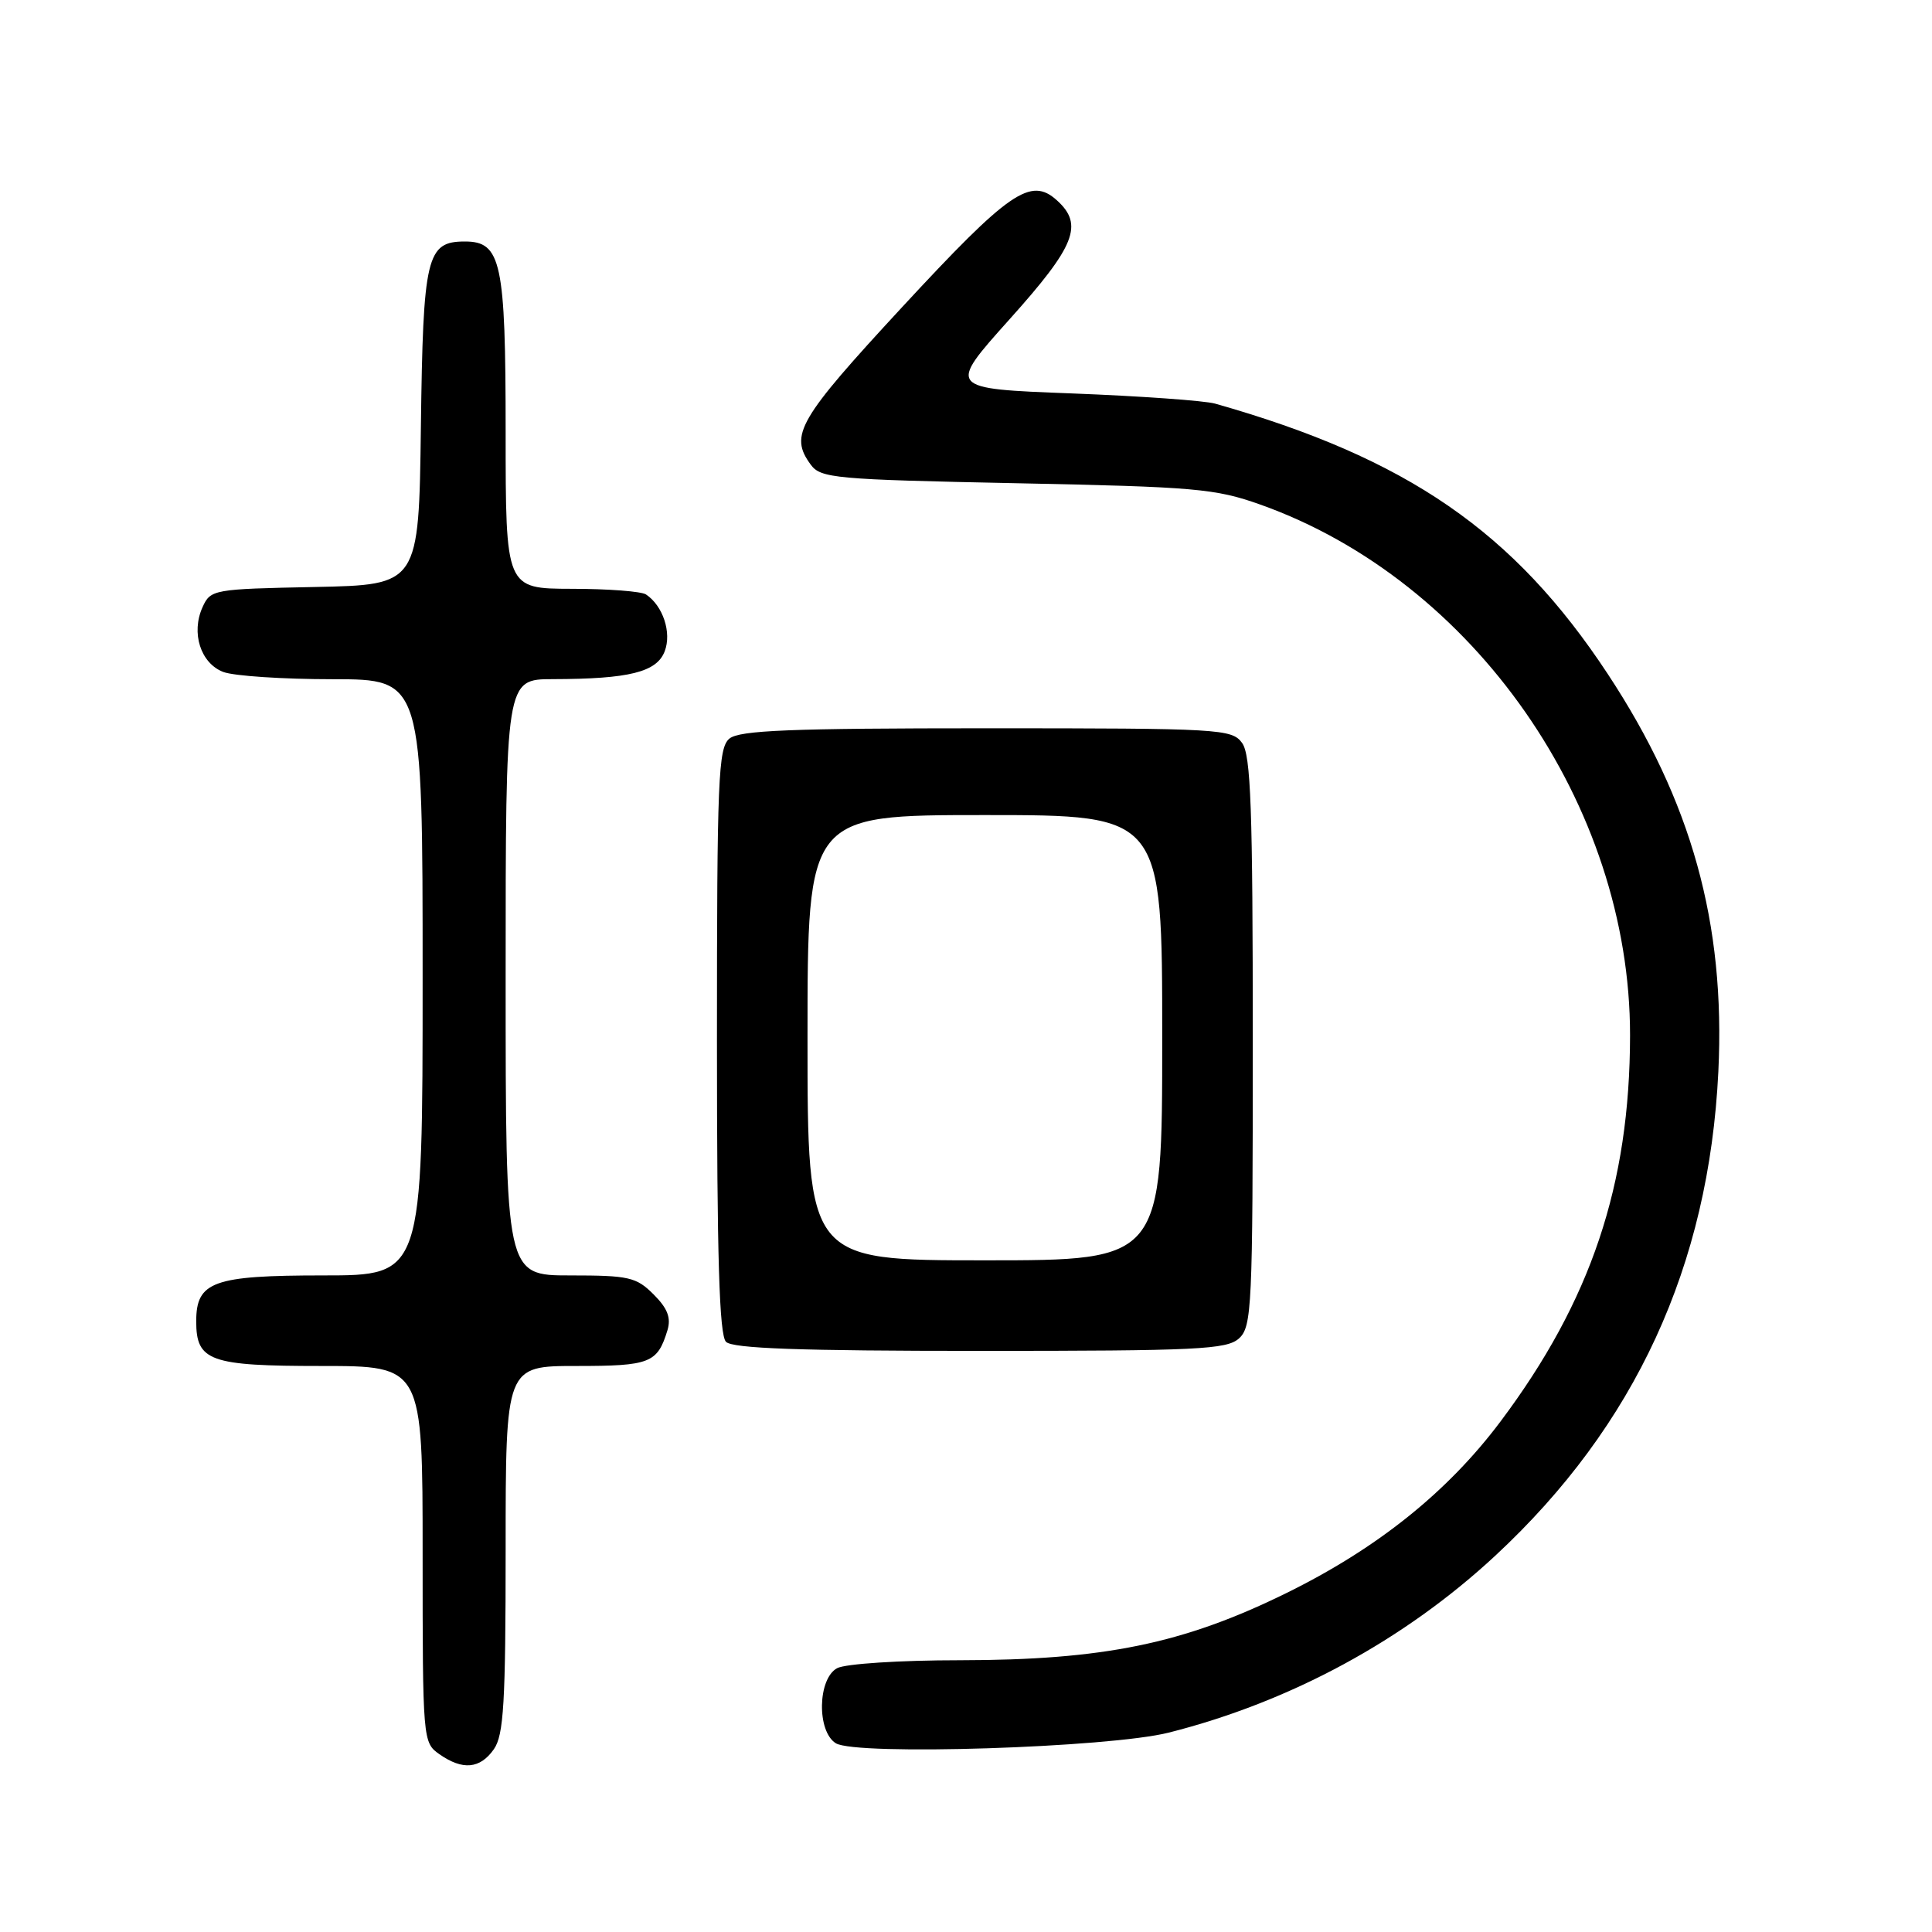 <?xml version="1.0" encoding="UTF-8" standalone="no"?>
<!DOCTYPE svg PUBLIC "-//W3C//DTD SVG 1.1//EN" "http://www.w3.org/Graphics/SVG/1.1/DTD/svg11.dtd" >
<svg xmlns="http://www.w3.org/2000/svg" xmlns:xlink="http://www.w3.org/1999/xlink" version="1.1" viewBox="0 0 256 256">
 <g >
 <path fill="currentColor"
d=" M 65.44 231.78 C 66.75 229.91 67.00 225.63 67.00 205.28 C 67.00 181.00 67.00 181.00 76.38 181.00 C 86.14 181.00 87.11 180.62 88.44 176.27 C 88.94 174.62 88.46 173.37 86.61 171.52 C 84.31 169.22 83.34 169.00 75.55 169.00 C 67.00 169.00 67.00 169.00 67.00 129.50 C 67.00 90.00 67.00 90.00 73.25 89.99 C 83.38 89.97 87.03 89.06 88.08 86.29 C 89.02 83.82 87.85 80.27 85.60 78.77 C 85.00 78.36 80.56 78.02 75.75 78.02 C 67.00 78.00 67.00 78.00 67.00 57.22 C 67.00 34.72 66.42 32.00 61.60 32.00 C 56.52 32.00 56.06 33.92 55.77 56.56 C 55.50 77.50 55.50 77.50 41.72 77.78 C 28.26 78.05 27.90 78.11 26.84 80.45 C 25.29 83.86 26.58 87.89 29.59 89.04 C 30.99 89.57 37.50 90.00 44.07 90.00 C 56.00 90.00 56.00 90.00 56.00 129.50 C 56.00 169.00 56.00 169.00 42.83 169.00 C 28.24 169.00 26.00 169.81 26.00 175.08 C 26.00 180.36 27.79 181.00 42.57 181.00 C 56.00 181.00 56.00 181.00 56.00 205.94 C 56.00 230.59 56.03 230.91 58.22 232.44 C 61.30 234.60 63.61 234.39 65.44 231.78 Z  M 154.87 229.58 C 171.01 225.50 186.08 217.33 198.14 206.13 C 216.68 188.91 226.44 167.72 227.69 142.00 C 228.64 122.35 224.14 106.15 213.04 89.31 C 200.61 70.44 186.47 60.70 161.00 53.48 C 159.62 53.09 151.08 52.48 142.01 52.13 C 125.53 51.50 125.53 51.50 133.76 42.32 C 142.50 32.58 143.62 29.77 140.04 26.54 C 136.57 23.40 133.73 25.36 119.56 40.67 C 105.75 55.60 104.56 57.65 107.42 61.56 C 108.74 63.37 110.58 63.54 134.67 64.03 C 158.36 64.51 161.04 64.74 167.00 66.86 C 195.29 76.93 216.02 106.69 215.99 137.20 C 215.97 157.00 210.81 172.38 198.82 188.36 C 191.80 197.72 182.45 205.20 170.37 211.13 C 156.77 217.81 146.22 219.97 127.18 219.99 C 119.26 219.99 112.01 220.46 110.93 221.04 C 108.34 222.42 108.21 229.41 110.75 230.99 C 113.43 232.65 146.95 231.58 154.87 229.58 Z  M 164.17 177.35 C 165.88 175.80 166.00 173.24 166.00 138.04 C 166.00 107.09 165.75 100.04 164.58 98.44 C 163.23 96.59 161.68 96.50 130.73 96.50 C 104.72 96.50 97.98 96.77 96.65 97.87 C 95.17 99.11 95.00 103.16 95.00 137.92 C 95.00 166.67 95.31 176.91 96.20 177.80 C 97.08 178.68 105.95 179.00 129.87 179.00 C 158.68 179.00 162.55 178.81 164.17 177.35 Z  M 107.00 137.50 C 107.00 108.00 107.00 108.00 130.50 108.00 C 154.00 108.00 154.00 108.00 154.00 137.50 C 154.00 167.00 154.00 167.00 130.50 167.00 C 107.00 167.00 107.00 167.00 107.00 137.50 Z "/>
</g>
</svg>